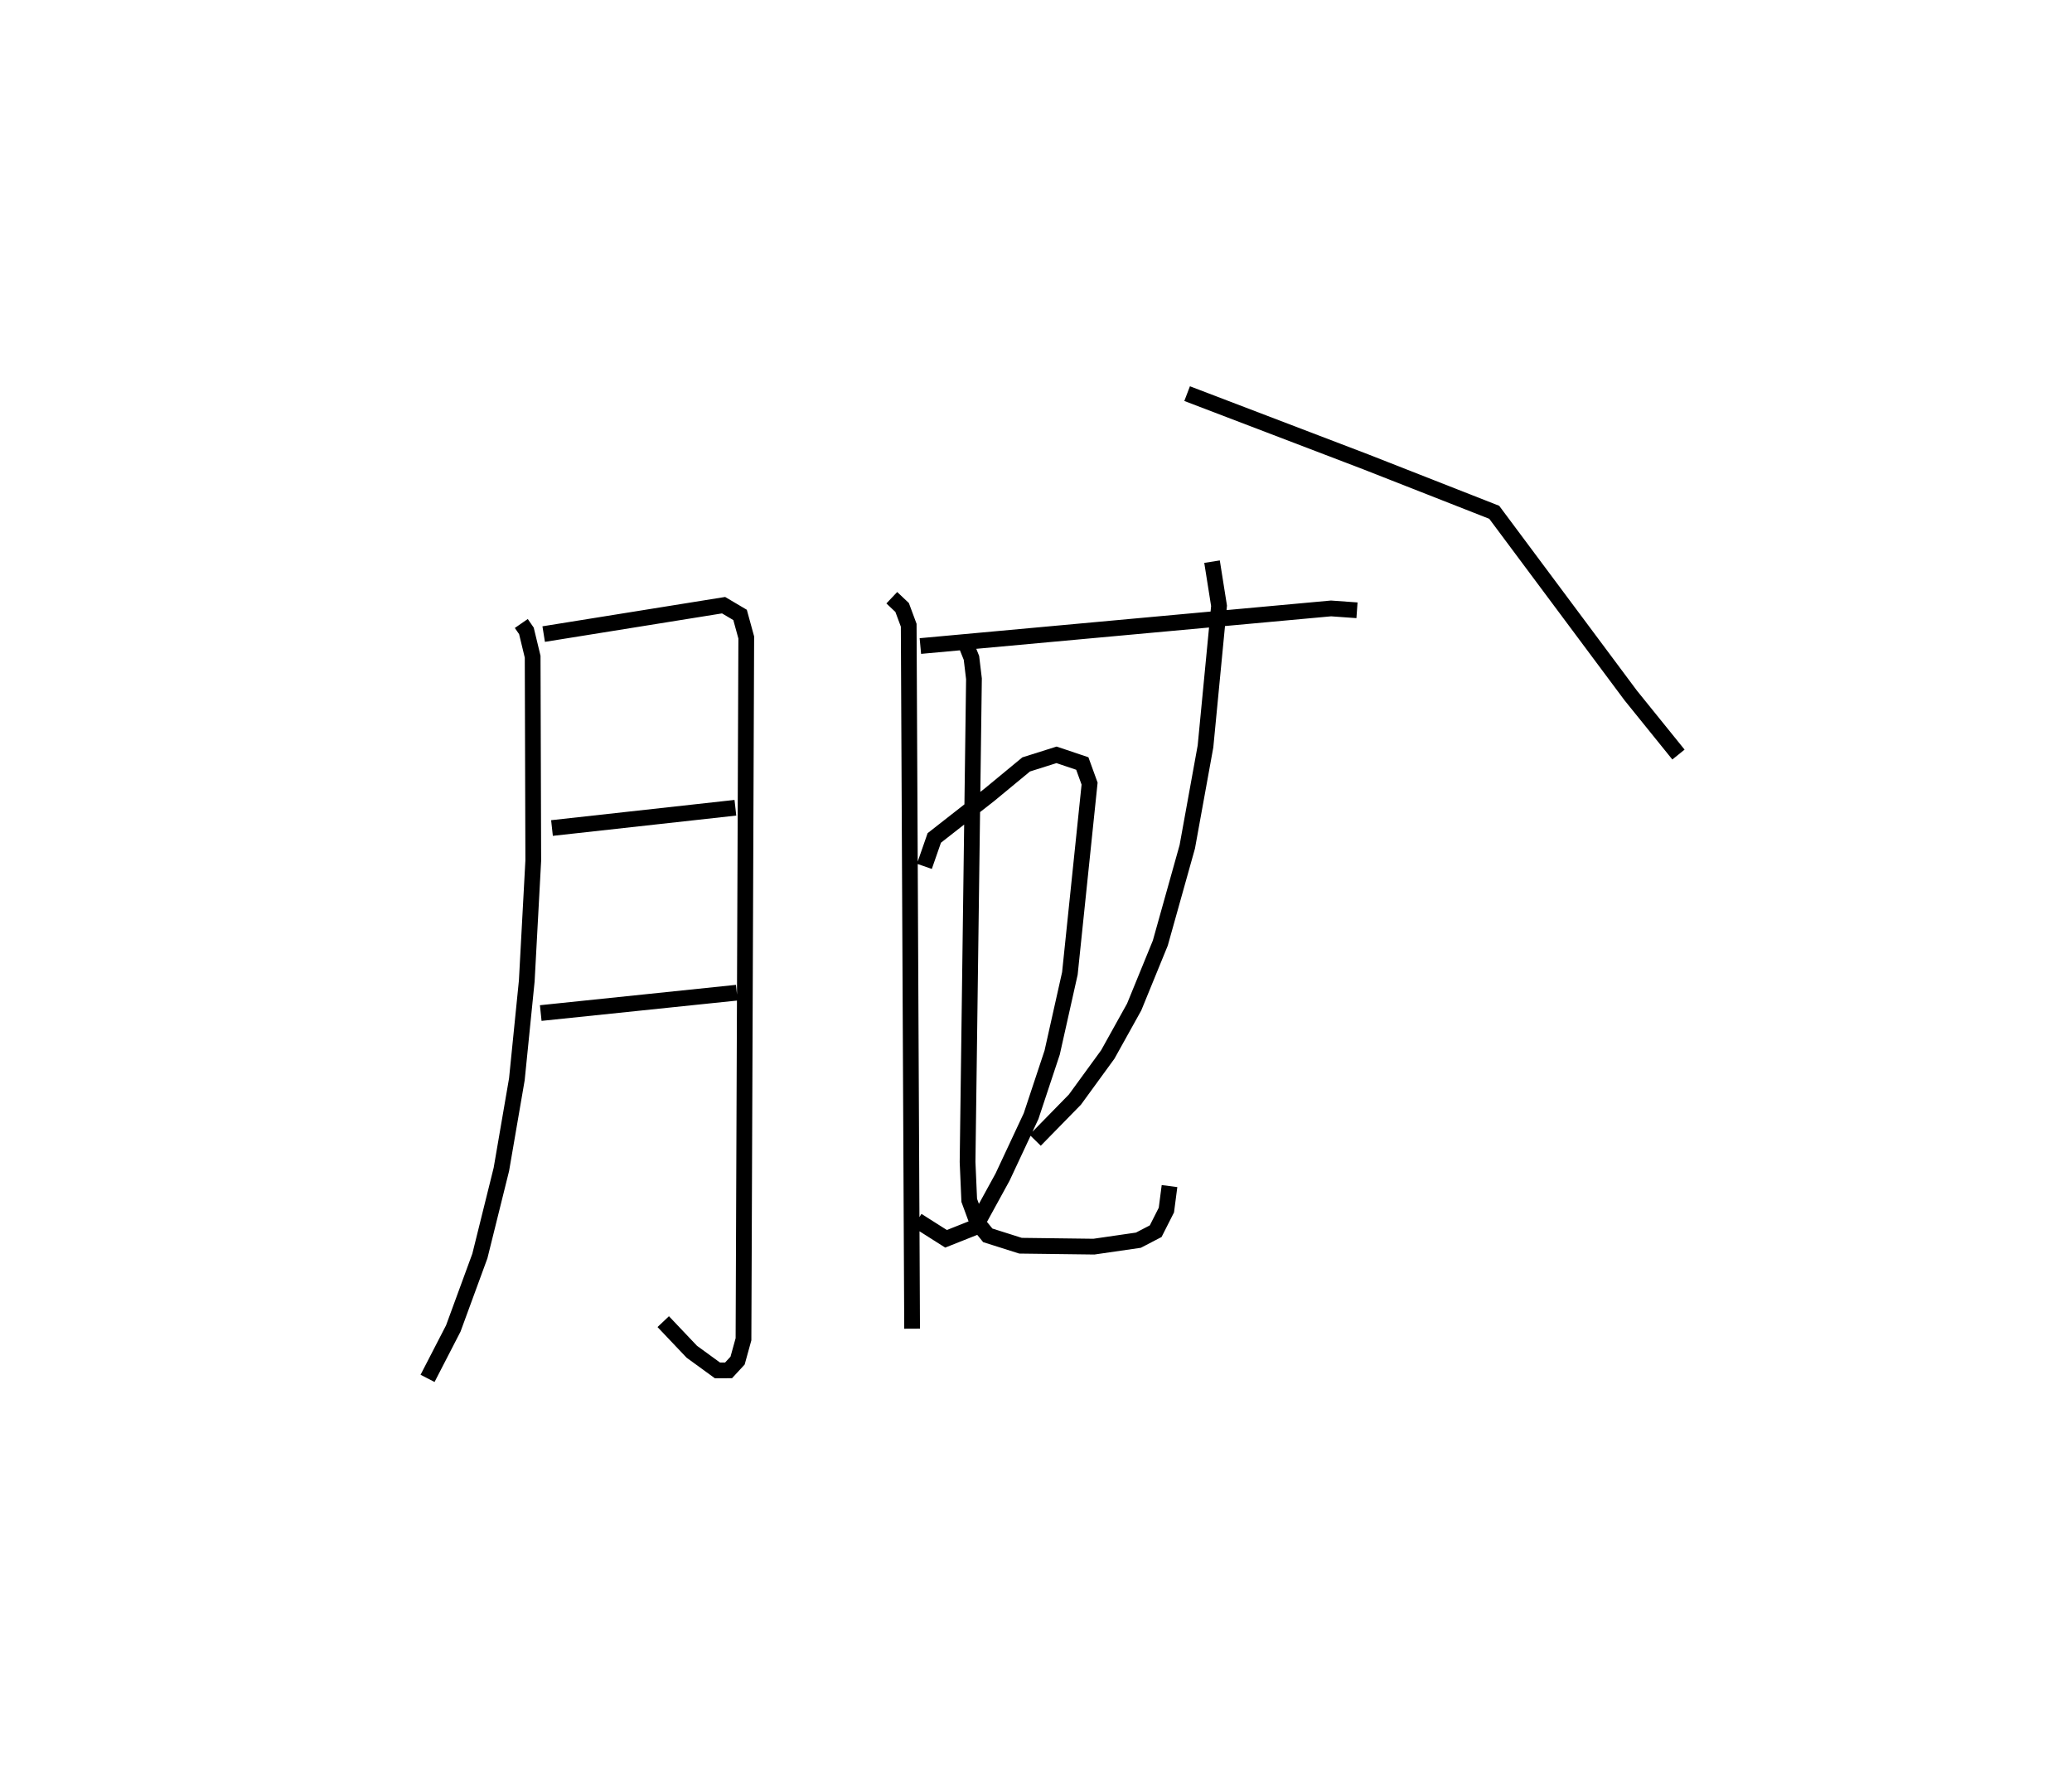 <?xml version="1.0" encoding="utf-8" ?>
<svg baseProfile="full" height="112.556" version="1.1" width="131.618" xmlns="http://www.w3.org/2000/svg" xmlns:ev="http://www.w3.org/2001/xml-events" xmlns:xlink="http://www.w3.org/1999/xlink"><defs /><rect fill="white" height="112.556" width="131.618" x="0" y="0" /><path d="M25,34.915 m0.0,0.0 m8.114,4.69 l0.325,0.469 0.396,1.643 l0.039,12.952 -0.413,7.643 l-0.628,6.241 -0.985,5.728 l-1.366,5.503 -1.688,4.602 l-1.635,3.17 m7.377,-47.278 l11.428,-1.836 1.047,0.619 l0.393,1.432 -0.176,44.578 l-0.375,1.356 -0.573,0.62 l-0.709,0.001 -1.627,-1.184 l-1.814,-1.912 m-7.067,-31.355 l11.65,-1.288 m-12.364,13.041 l12.453,-1.294 m9.847,-25.088 l0.656,0.62 0.418,1.127 l0.216,44.685 m0.525,-43.363 l26.086,-2.389 1.649,0.118 m-27.48,16.266 l0.628,-1.804 3.507,-2.746 l2.33,-1.925 1.93,-0.609 l1.636,0.551 0.463,1.276 l-1.252,12.059 -1.126,5.028 l-1.338,4.034 -1.814,3.877 l-1.746,3.185 -1.842,0.732 l-1.829,-1.16 m2.969,-36.919 l0.474,1.18 0.159,1.327 l-0.406,30.69 0.106,2.44 l0.519,1.412 0.659,0.81 l2.08,0.659 4.661,0.059 l2.827,-0.41 1.098,-0.571 l0.68,-1.343 0.198,-1.523 m2.701,-39.664 l0.445,2.805 -0.86,8.929 l-1.157,6.377 -1.714,6.117 l-1.661,4.063 -1.674,3.011 l-2.089,2.868 -2.526,2.582 m9.654,-47.426 l11.342,4.332 8.165,3.206 l8.671,11.635 3.033,3.754 " fill="none" stroke="black" stroke-width="1" /></svg>